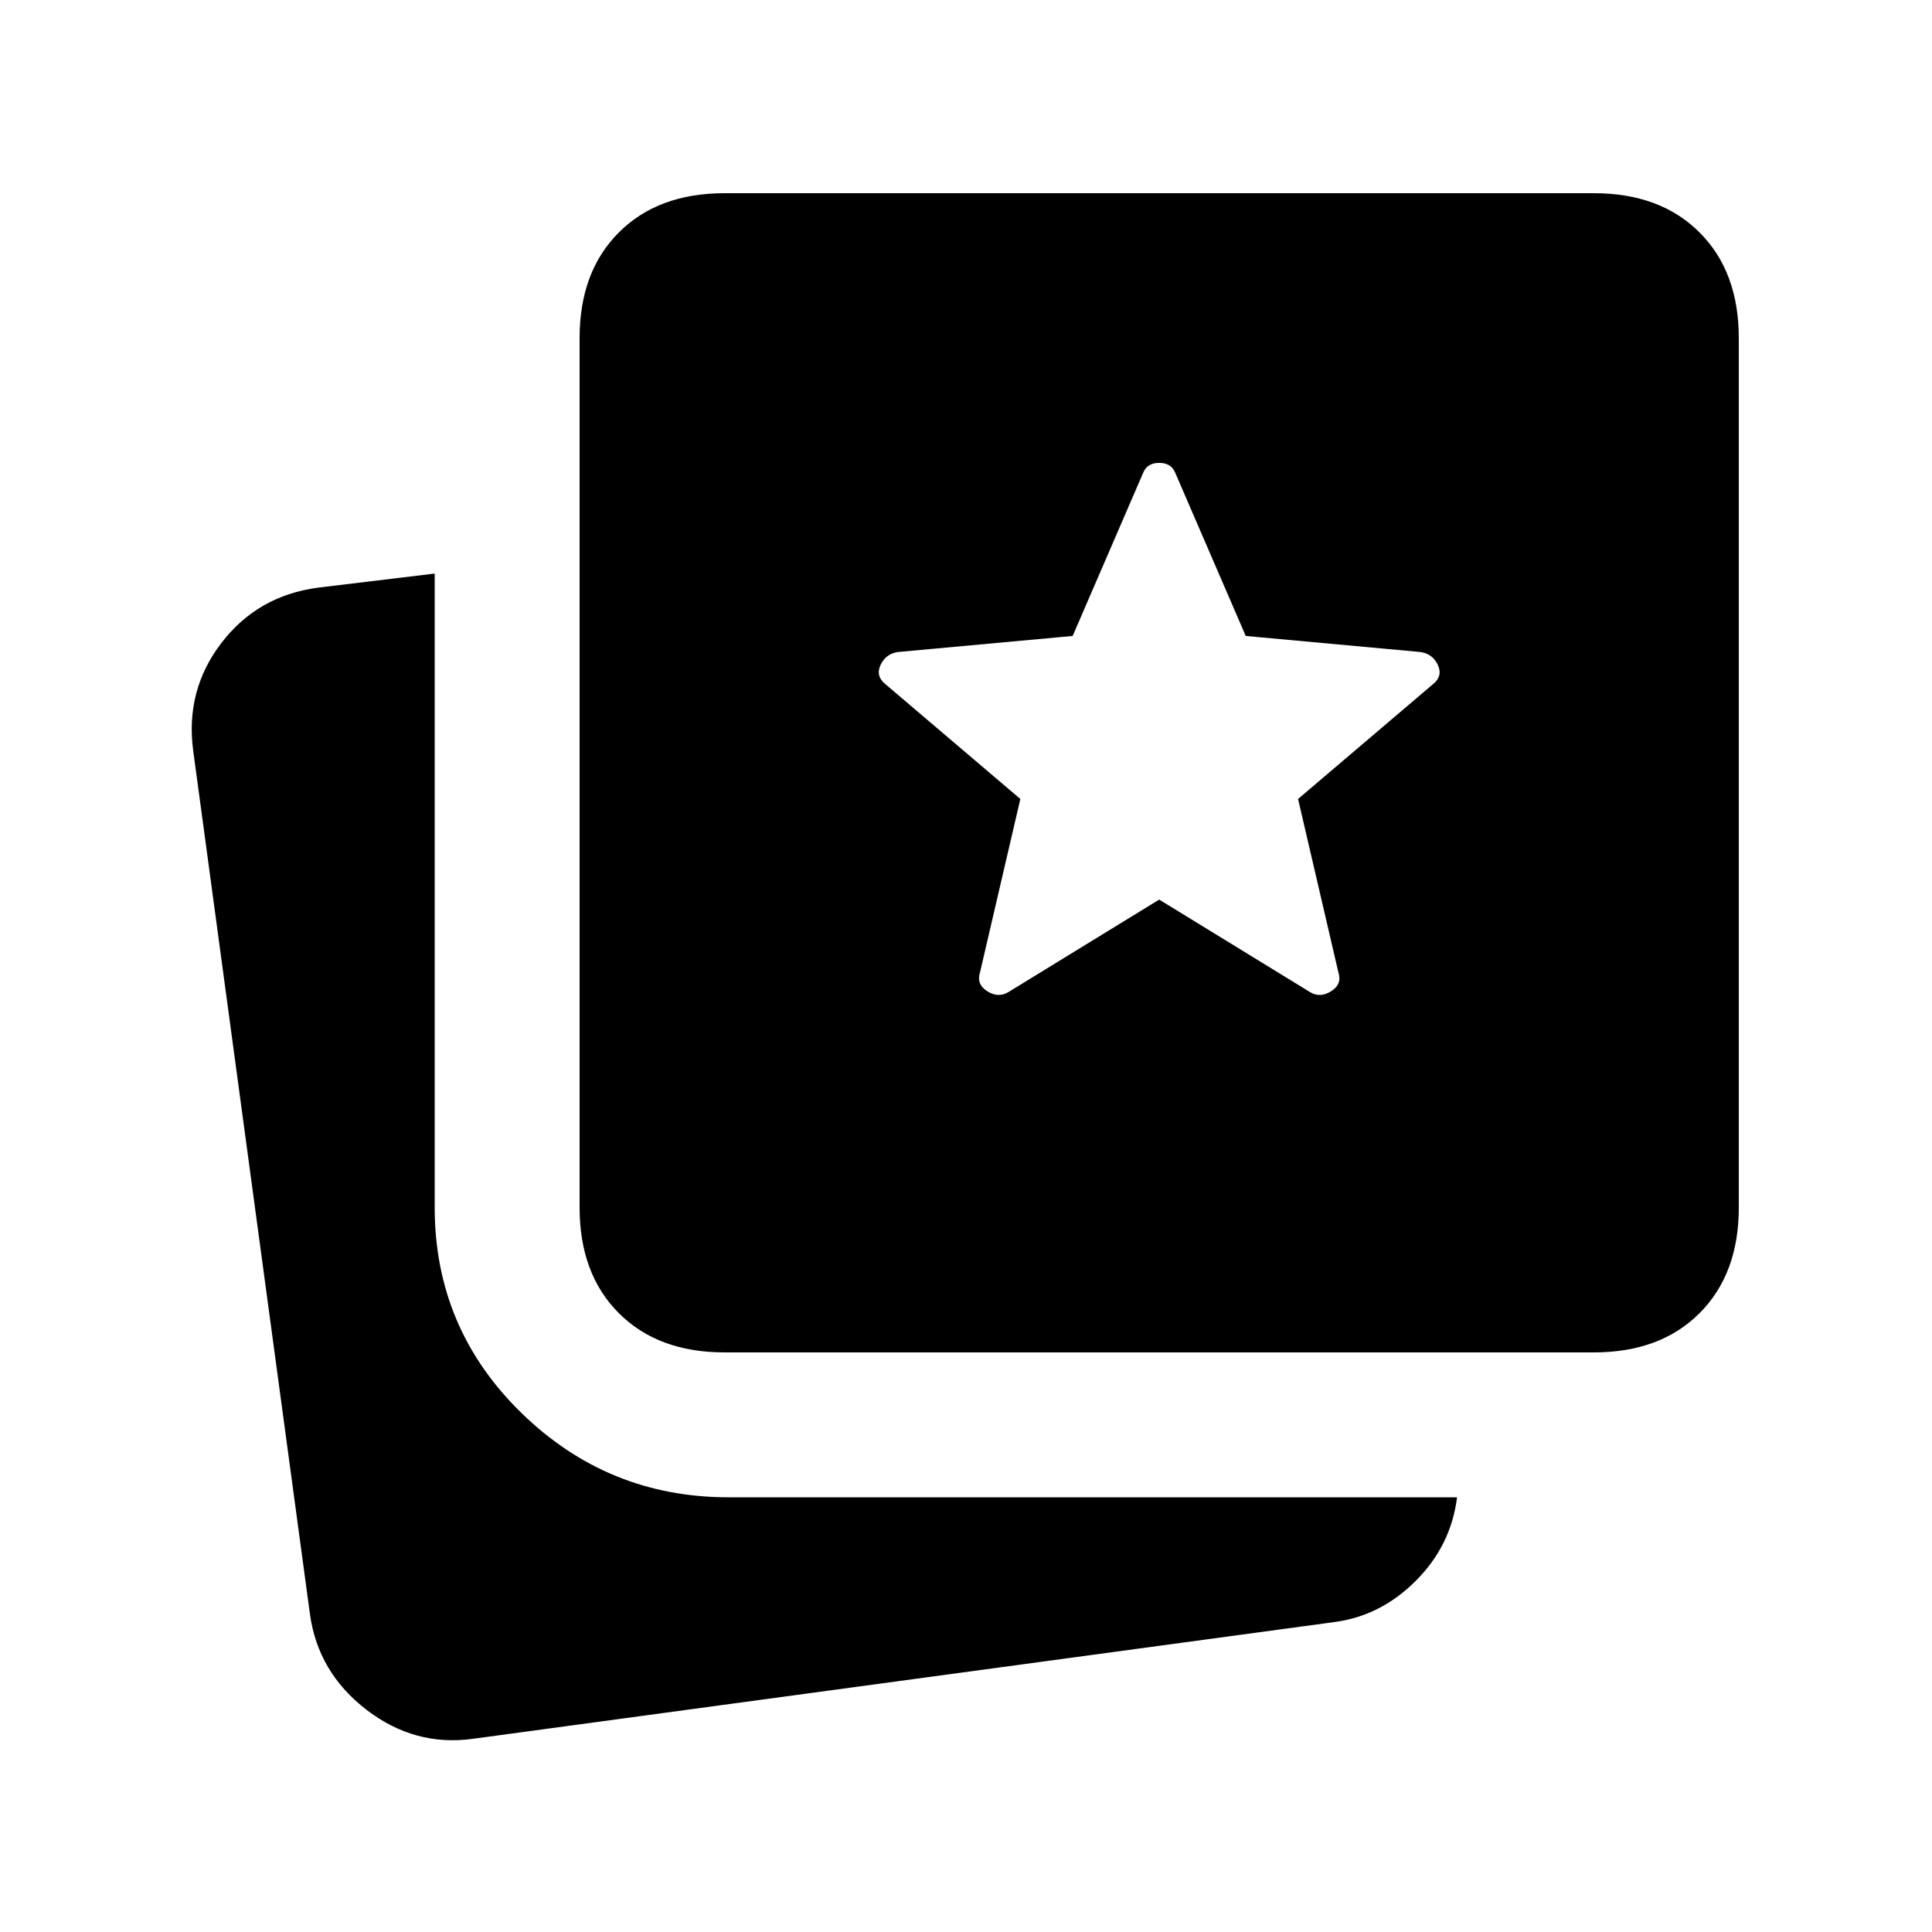 <svg xmlns="http://www.w3.org/2000/svg" height="20" viewBox="0 -960 960 960" width="20"><path d="M235-96q-29 4-53-14.5T154-158L96-587q-4-30 14-53.5t48-27.5l58-7v315q0 60 43 102t103 42h362q-3 24-20.5 41.5T663-154L235-96Zm125-192q-33 0-52.5-19.5T288-360v-432q0-33 19.5-52.5T360-864h432q33 0 52.5 19.5T864-792v432q0 33-19.5 52.5T792-288H360Zm141-179 75-46 75 46q5 3 10.5-.5t3.5-9.5l-20-86 67-57q5-4 2.5-9.5T706-636l-87-8-35-81q-2-5-8-5t-8 5l-35 81-87 8q-6 1-8.5 6.5t2.5 9.5l67 57-20 86q-2 6 3.5 9.5t10.5.5Z"/></svg>